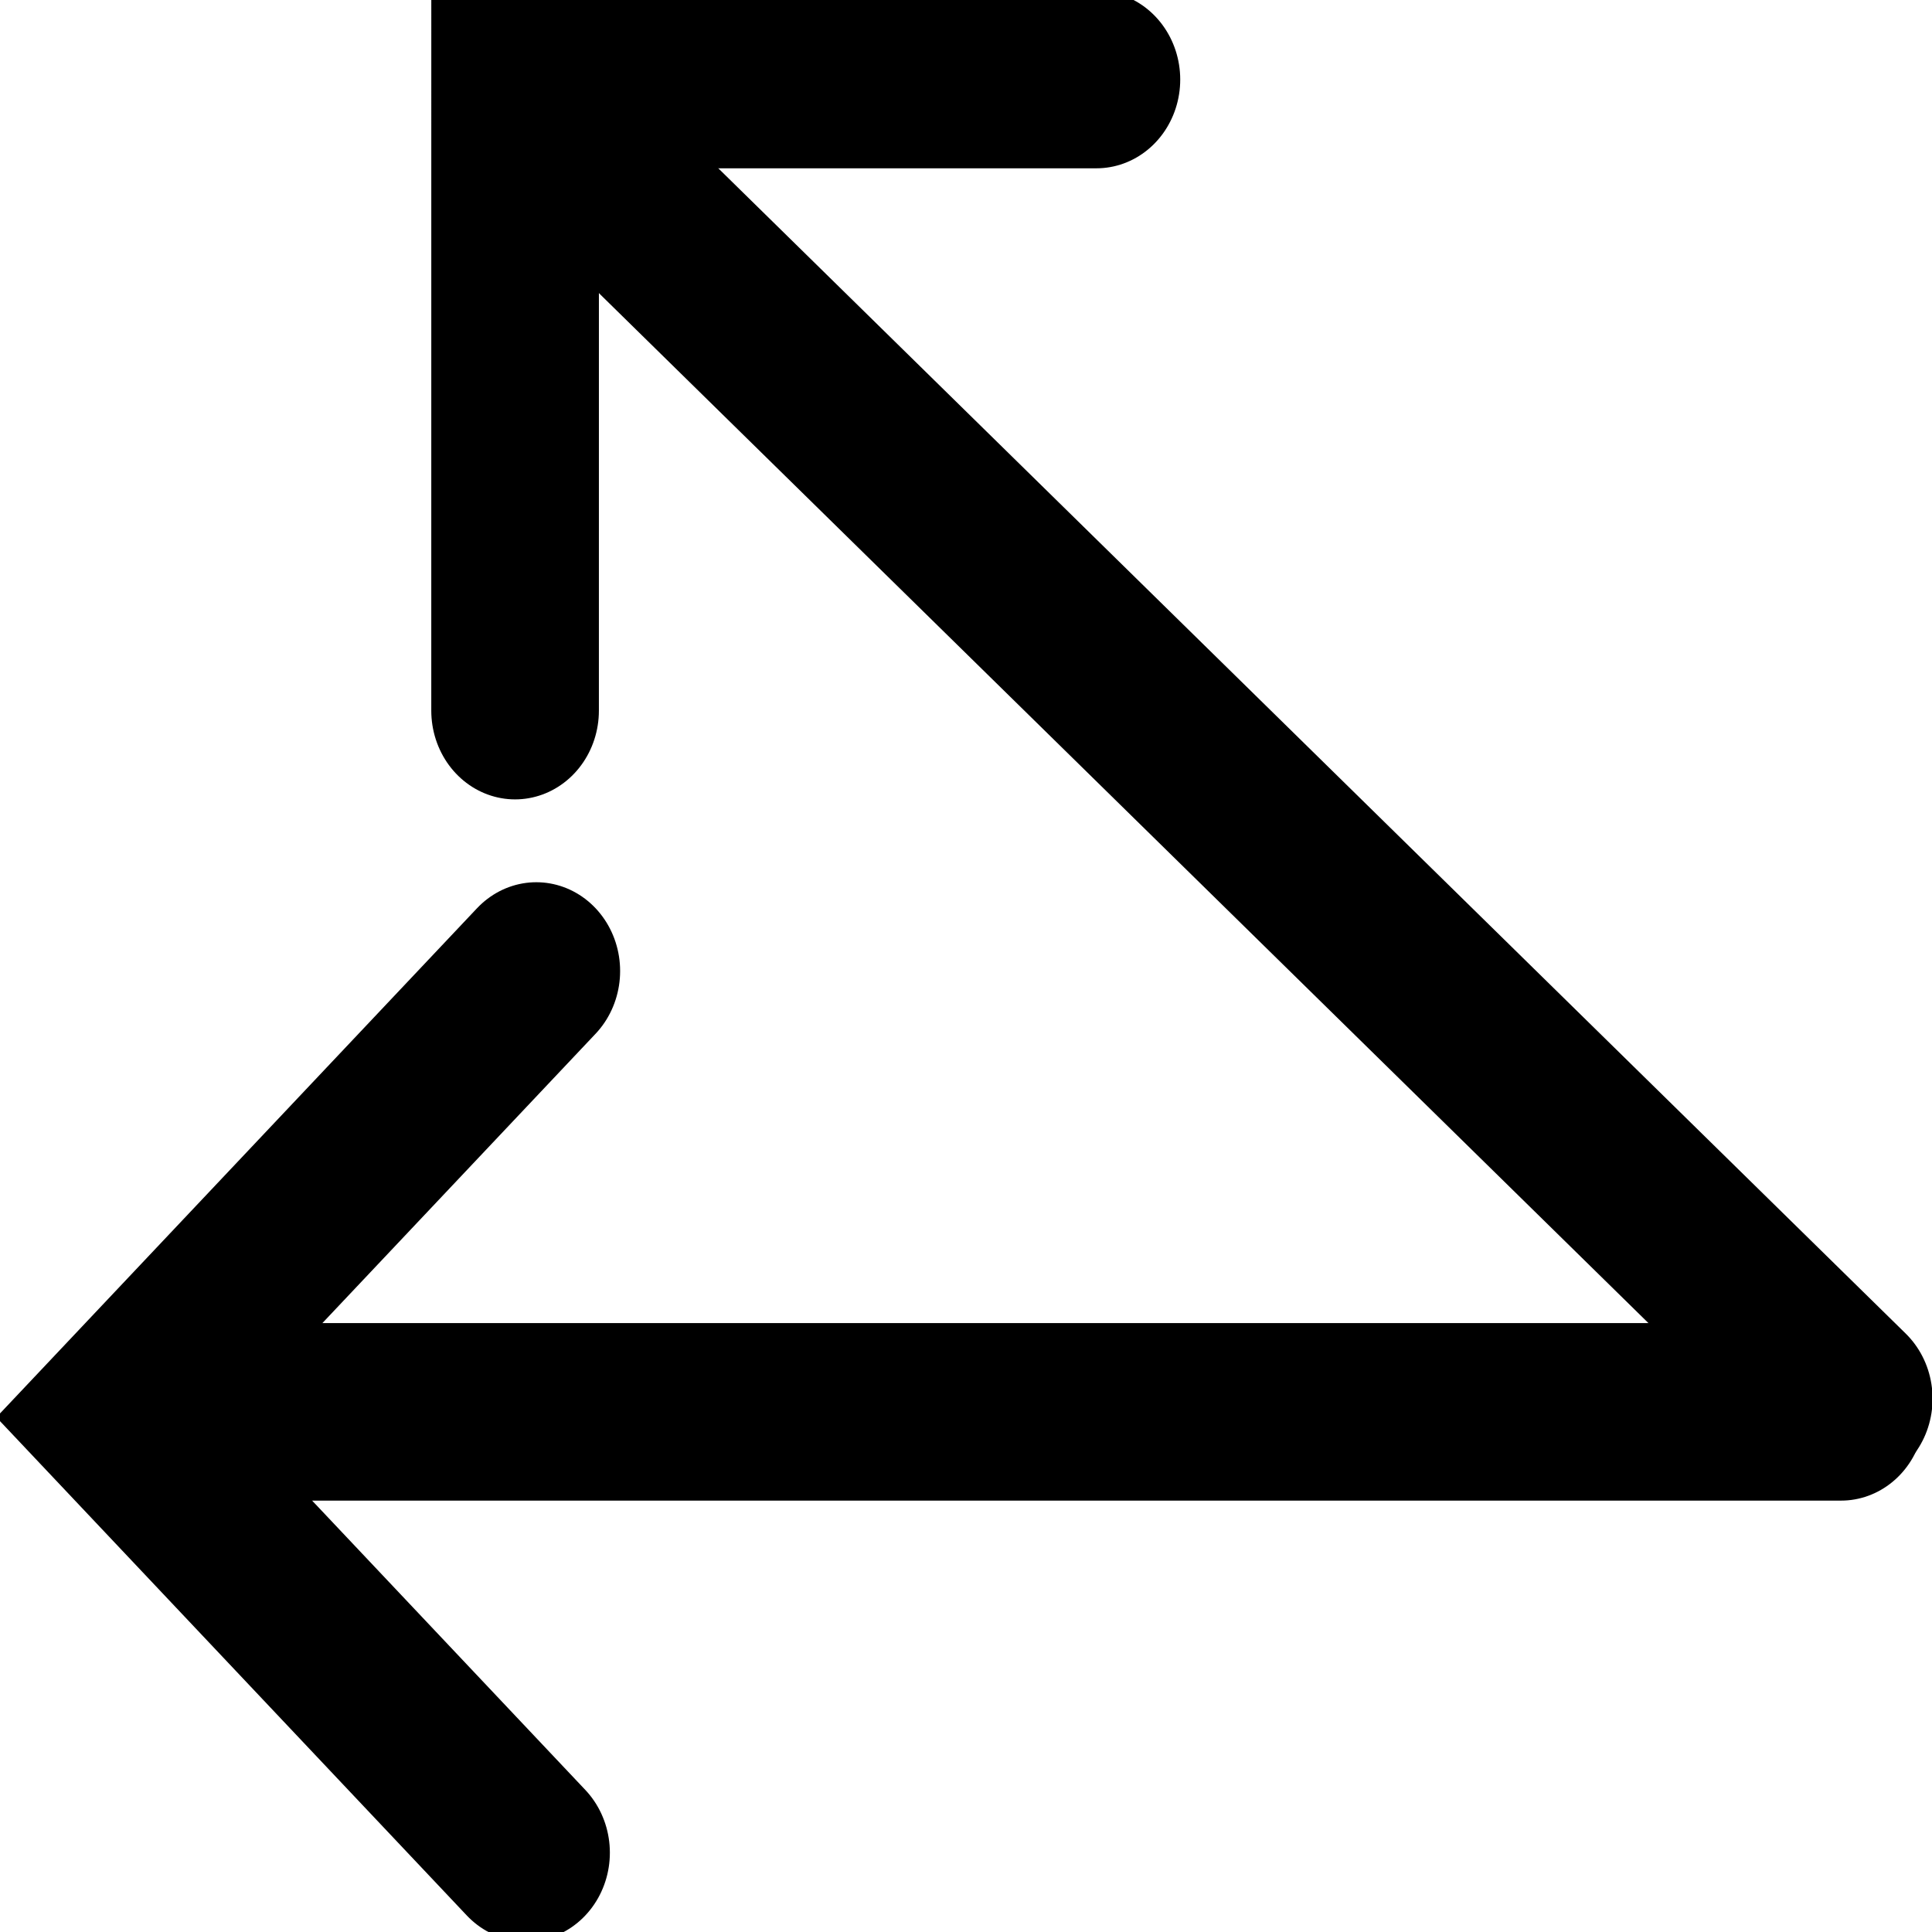 <?xml version="1.0" encoding="UTF-8" standalone="no"?>
<!-- Created with Inkscape (http://www.inkscape.org/) -->

<svg
   xmlns:dc="http://purl.org/dc/elements/1.1/"
   xmlns:cc="http://creativecommons.org/ns#"
   xmlns:rdf="http://www.w3.org/1999/02/22-rdf-syntax-ns#"
   xmlns:svg="http://www.w3.org/2000/svg"
   xmlns="http://www.w3.org/2000/svg"
   xmlns:sodipodi="http://sodipodi.sourceforge.net/DTD/sodipodi-0.dtd"
   xmlns:inkscape="http://www.inkscape.org/namespaces/inkscape"
   width="1000"
   height="1000"
   id="svg4528"
   version="1.1"
   inkscape:version="0.48.5 r10040"
   sodipodi:docname="bihd.svg">
  <defs
     id="defs4530" />
  <sodipodi:namedview
     id="base"
     pagecolor="#ffffff"
     bordercolor="#666666"
     borderopacity="1.0"
     inkscape:pageopacity="0.0"
     inkscape:pageshadow="2"
     inkscape:zoom="0.35"
     inkscape:cx="375"
     inkscape:cy="520"
     inkscape:document-units="px"
     inkscape:current-layer="layer1"
     showgrid="false"
     inkscape:window-width="1920"
     inkscape:window-height="1106"
     inkscape:window-x="0"
     inkscape:window-y="31"
     inkscape:window-maximized="1" />
  <g
     inkscape:label="Calque 1"
     inkscape:groupmode="layer"
     id="layer1"
     transform="translate(0,-52.362)">
    <g
       stroke-miterlimit="4"
       transform="matrix(1.862,0,0,1.972,26511.758,386.105)"
       id="g4393"
       style="fill:none;stroke:#000000;stroke-width:46.6;stroke-linecap:round;stroke-linejoin:miter;stroke-miterlimit:4;stroke-dasharray:none">
      <g
         transform="matrix(-1,0,0,1,-14298.233,-143.889)"
         id="g4305">
        <path
           d="m -571.67,345.22 428.81,0"
           id="path4307"
           inkscape:connector-curvature="0" />
        <path
           d="M -208.99,229.51 -91.851,346.65 -206.14,460.93"
           id="path4309"
           inkscape:connector-curvature="0" />
      </g>
      <g
         transform="matrix(-0.707,-0.707,0.707,-0.707,-14400.692,34.037)"
         id="g4311">
        <path
           d="m -594.15,362.41 451.29,-17.188"
           id="path4313"
           inkscape:connector-curvature="0" />
        <path
           d="M -204.24,227.94 -87.098,345.09 -201.38,459.37"
           id="path4315"
           inkscape:connector-curvature="0" />
      </g>
    </g>
  </g>
</svg>
